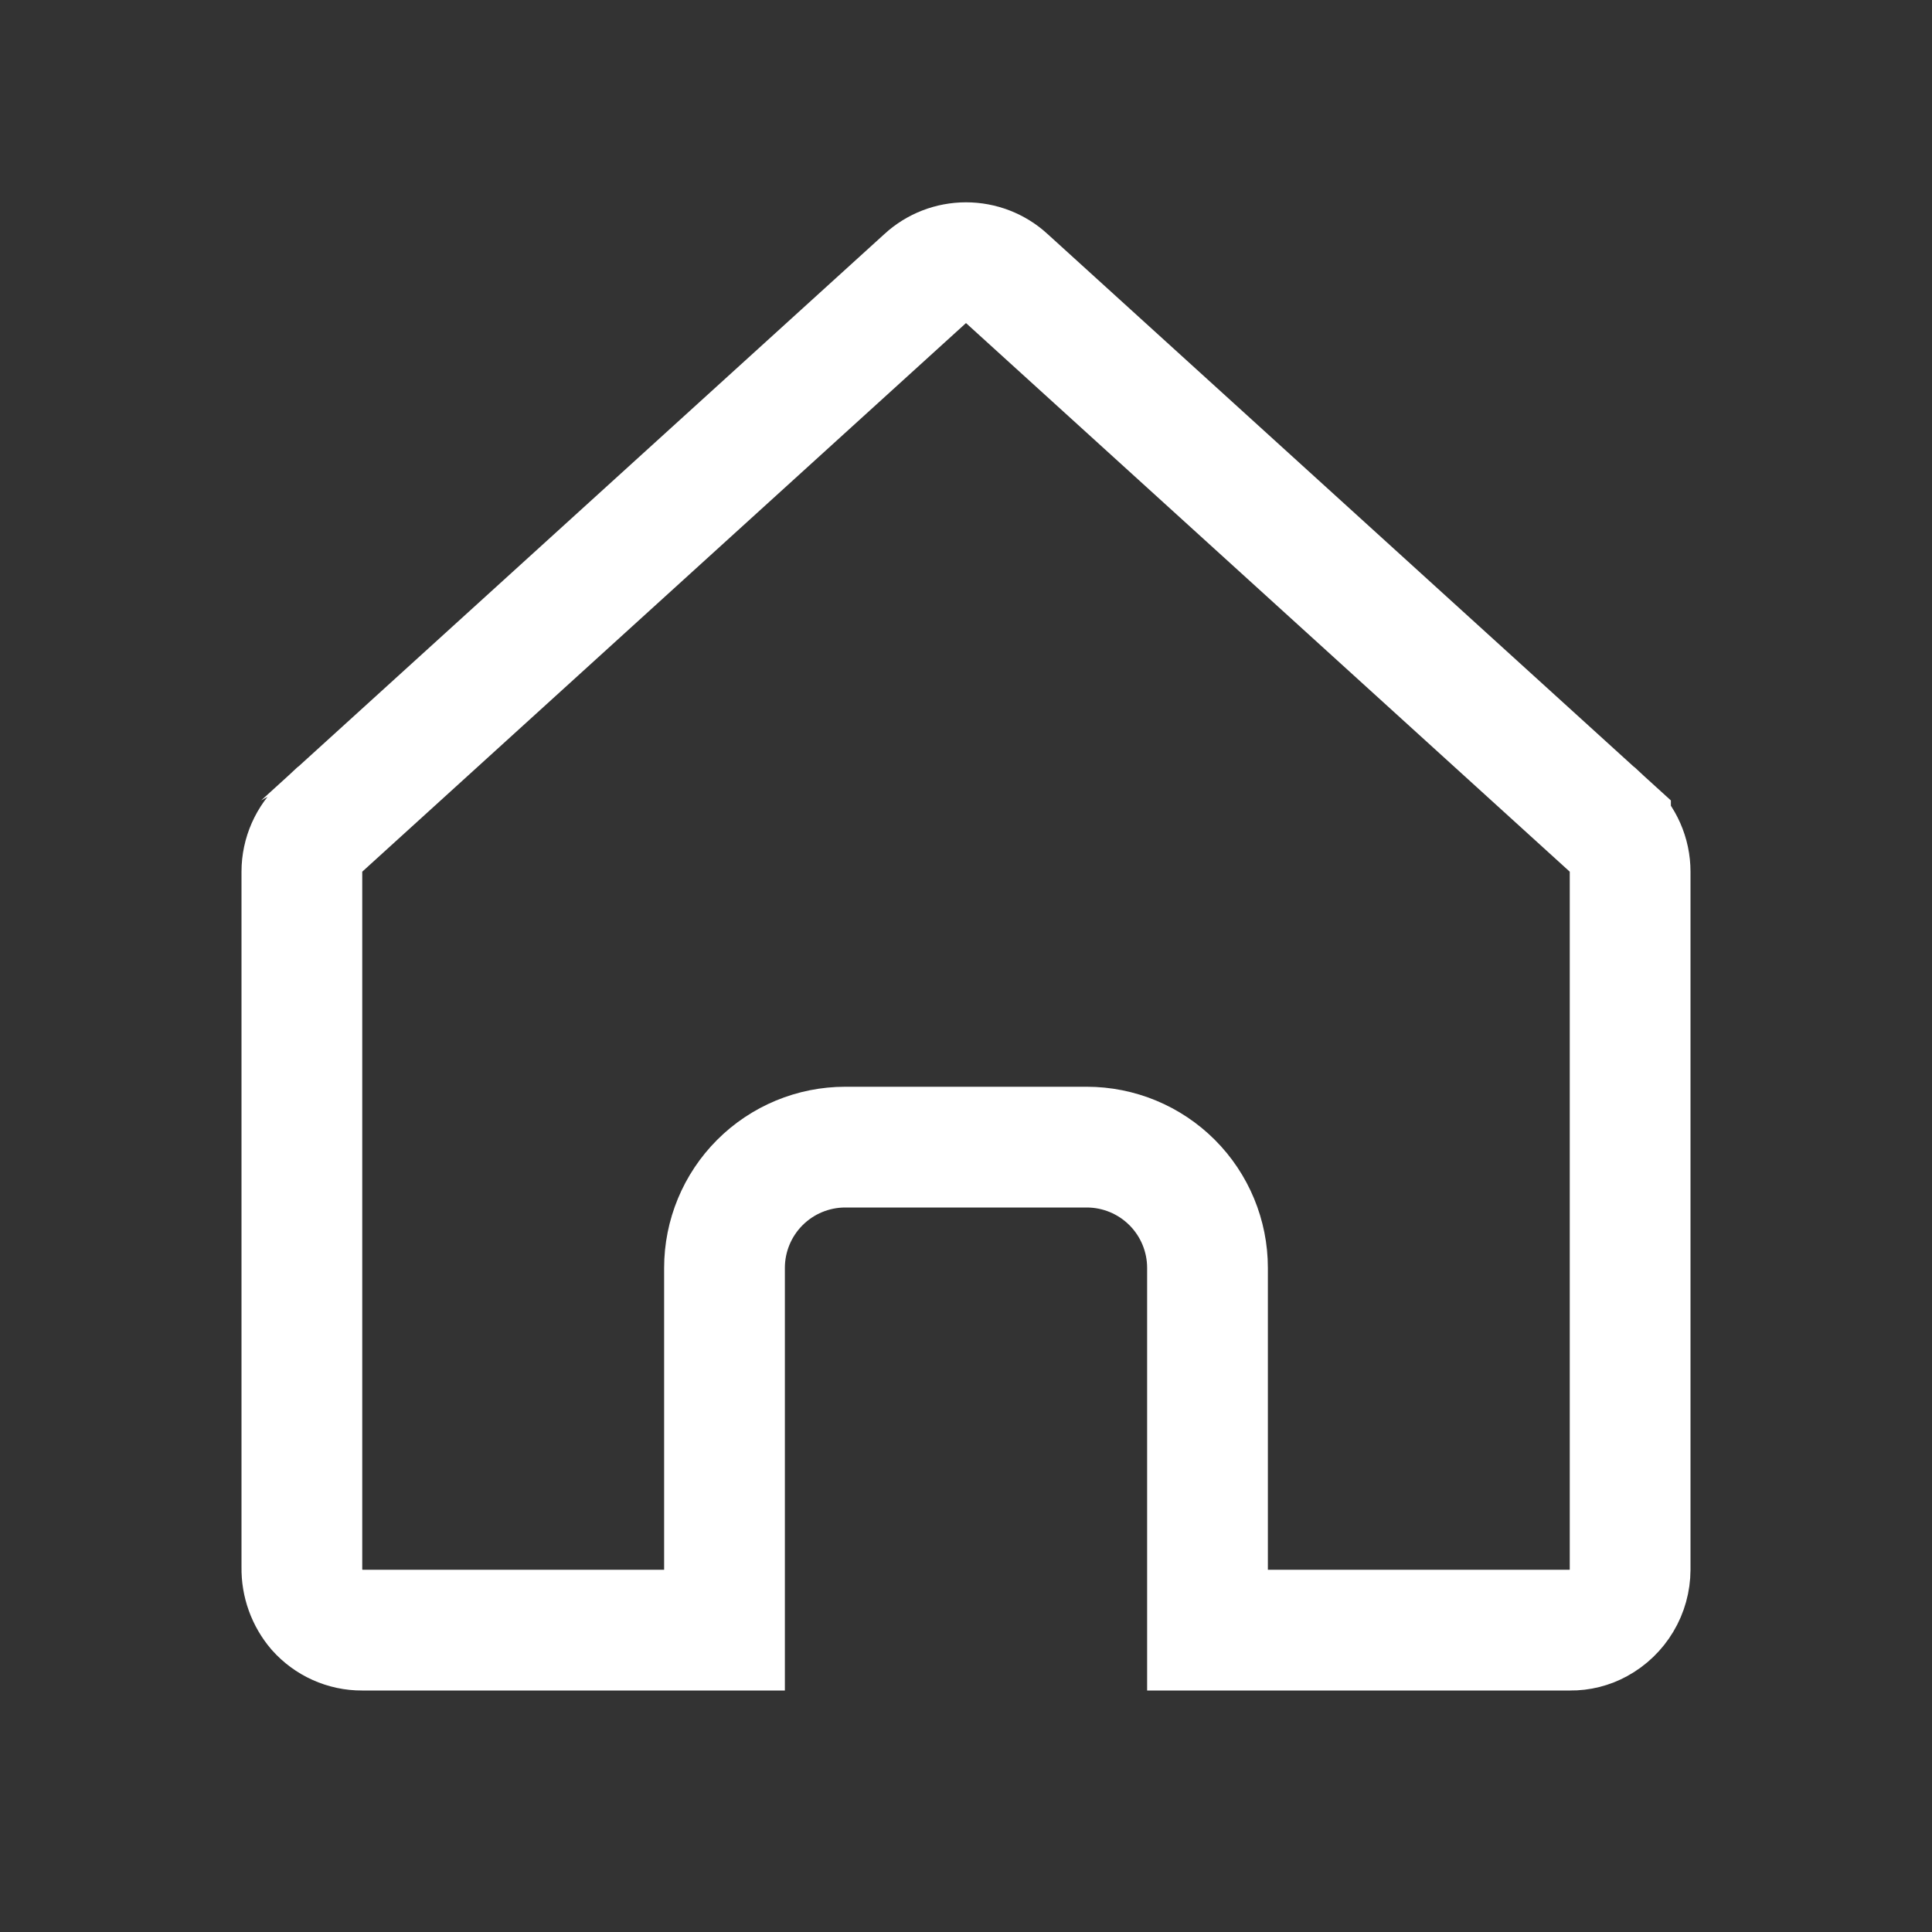 <svg width="32" height="32" viewBox="0 0 32 32" fill="none" xmlns="http://www.w3.org/2000/svg">
<rect x="0" y="0" width="32" height="32" fill="#333333" stroke="none"/>
<path d="M16.675 4.613L16.677 4.615L26.675 13.7C26.675 13.701 26.676 13.701 26.676 13.701C26.778 13.795 26.859 13.908 26.915 14.035C26.971 14.162 27 14.299 27 14.438C27 14.438 27 14.438 27 14.438V25.999C26.999 26.18 26.95 26.358 26.857 26.513C26.764 26.669 26.631 26.797 26.472 26.884L26.472 26.884C26.33 26.962 26.171 27.002 26.009 27V27H26H20V21C20 20.47 19.789 19.961 19.414 19.586C19.039 19.211 18.53 19 18 19H14C13.47 19 12.961 19.211 12.586 19.586C12.211 19.961 12 20.47 12 21V27L6 27L5.996 27C5.855 27.001 5.716 26.971 5.587 26.913C5.46 26.856 5.346 26.772 5.253 26.668C5.086 26.473 4.996 26.223 5 25.966L5 25.958V25.95V14.438C5 14.438 5 14.438 5 14.438C5 14.299 5.029 14.162 5.085 14.035C5.141 13.908 5.222 13.795 5.324 13.701C5.324 13.701 5.325 13.701 5.325 13.7L15.323 4.615L15.325 4.613C15.509 4.444 15.75 4.351 16 4.351C16.25 4.351 16.491 4.444 16.675 4.613ZM6 28V28V28Z" stroke="white" stroke-width="2"/>
</svg>
